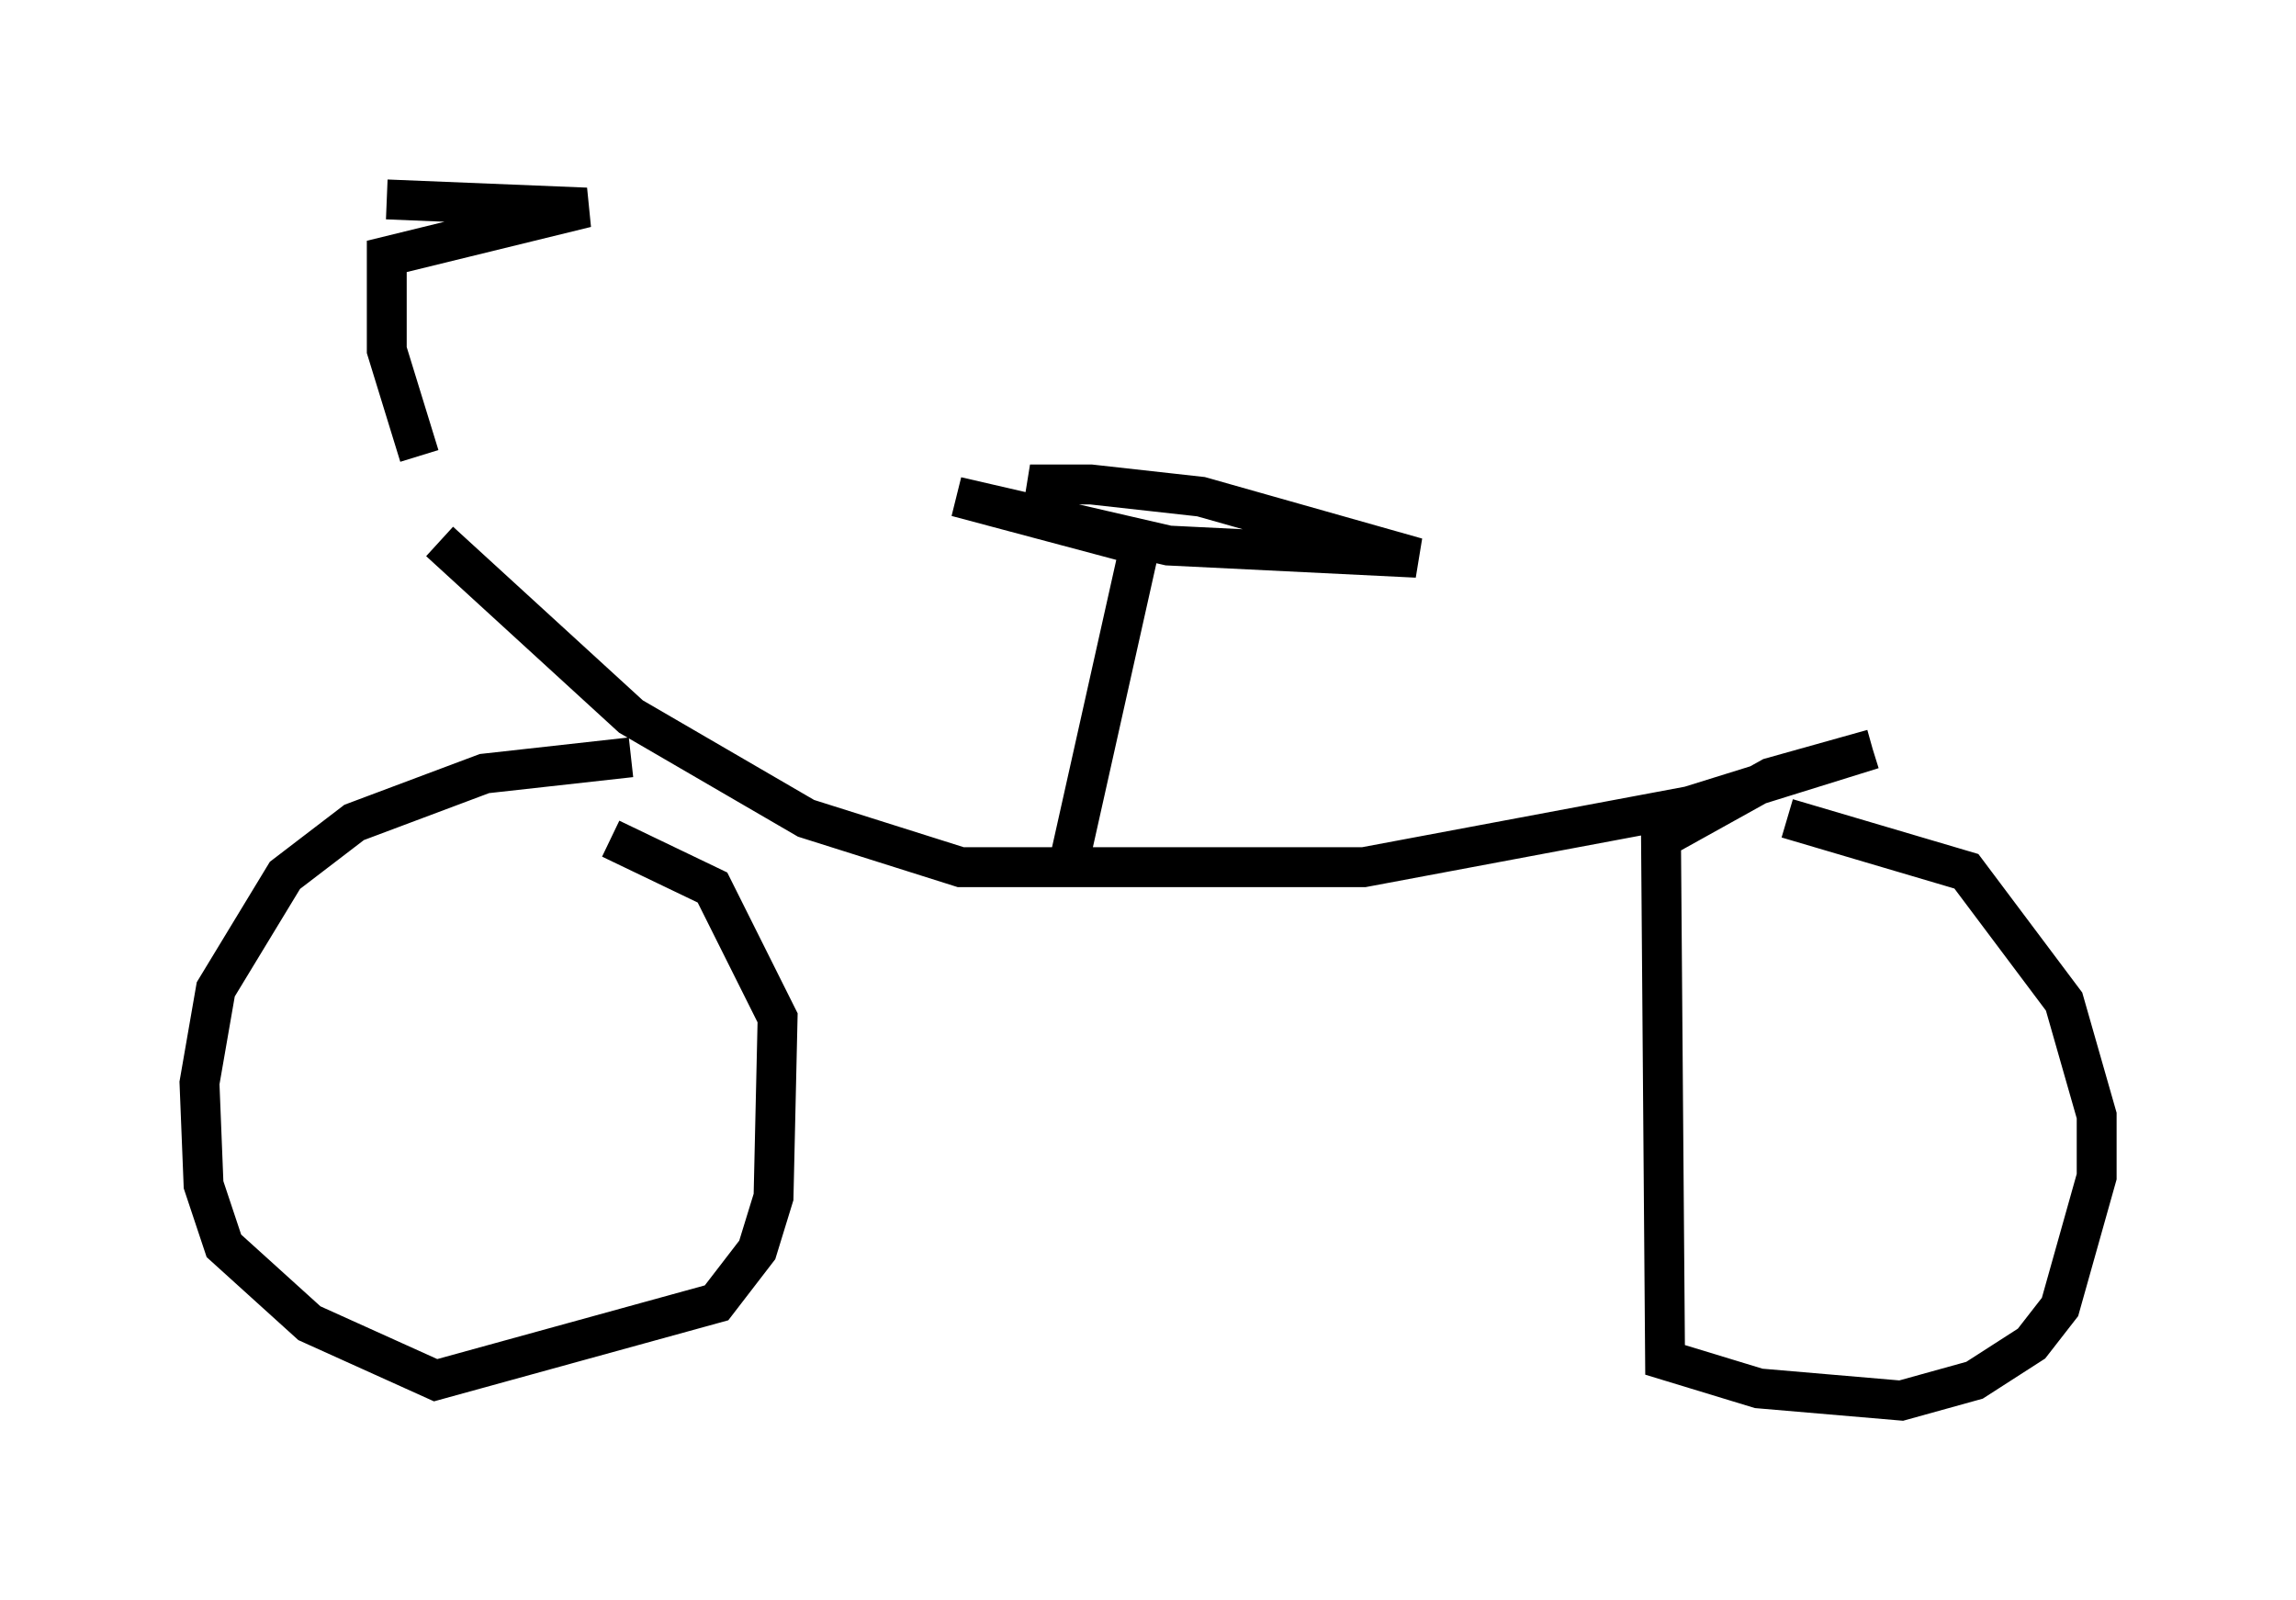 <?xml version="1.0" encoding="utf-8" ?>
<svg baseProfile="full" height="40.115" version="1.1" width="57.571" xmlns="http://www.w3.org/2000/svg" xmlns:ev="http://www.w3.org/2001/xml-events" xmlns:xlink="http://www.w3.org/1999/xlink"><defs /><rect fill="white" height="40.115" width="57.571" x="0" y="0" /><path d="M9.696, 11.227 m1.327, 2.348 l4.798, 4.39 4.39, 2.552 l3.879, 1.225 10.106, 0.0 l8.167, -1.531 4.594, -1.429 m0.0, 0.0 l-2.552, 0.715 -2.756, 1.531 l0.102, 13.067 2.348, 0.715 l3.573, 0.306 1.838, -0.51 l1.429, -0.919 0.715, -0.919 l0.919, -3.267 0.0, -1.531 l-0.817, -2.858 -2.45, -3.267 l-4.492, -1.327 m-28.992, -1.531 l-3.675, 0.408 -3.267, 1.225 l-1.735, 1.327 -1.735, 2.858 l-0.408, 2.348 0.102, 2.552 l0.51, 1.531 2.144, 1.94 l3.165, 1.429 7.044, -1.94 l1.021, -1.327 0.408, -1.327 l0.102, -4.492 -1.633, -3.267 l-2.552, -1.225 m-4.798, -9.596 l-0.817, -2.654 0.0, -2.348 l5.002, -1.225 -5.002, -0.204 m17.15, 16.436 l1.735, -7.758 -4.594, -1.225 l5.308, 1.225 6.227, 0.306 l-5.41, -1.531 -2.756, -0.306 l-1.531, 0.0 0.613, 0.204 " fill="none" stroke="black" stroke-width="1" /></svg>